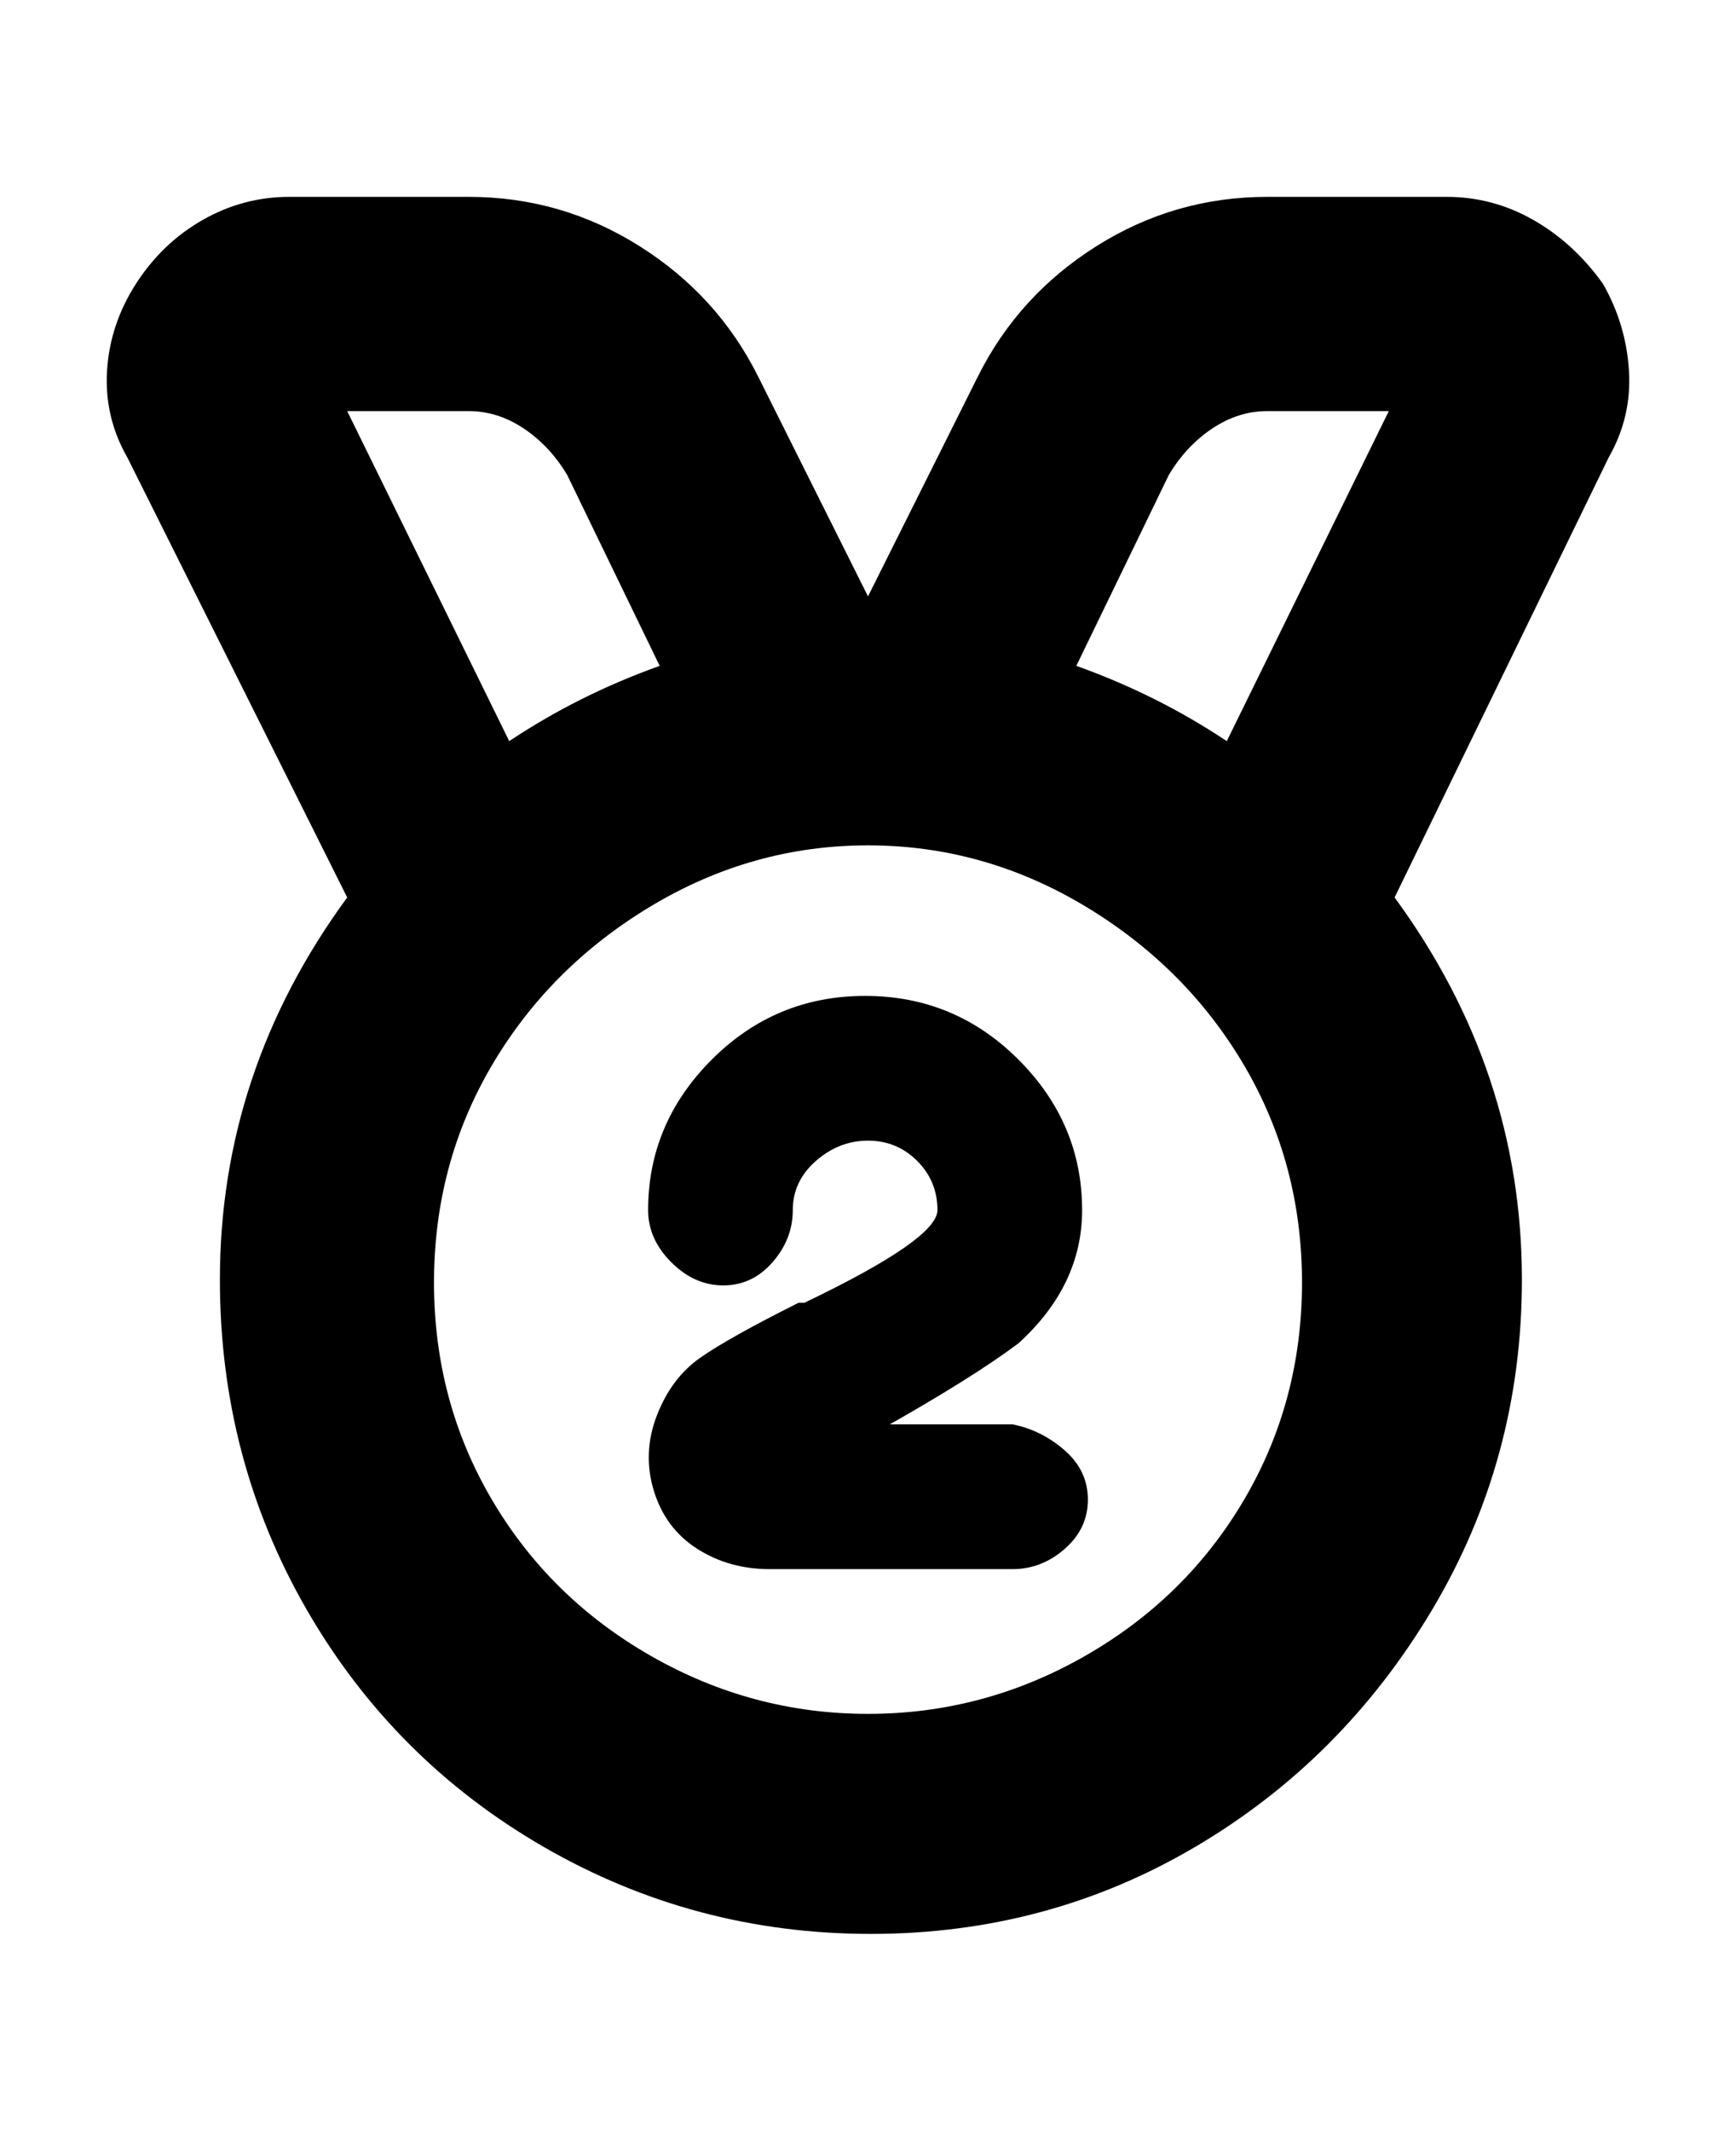 <svg viewBox="0 0 300 368" xmlns="http://www.w3.org/2000/svg"><path d="M277 49q-5-7-12-11t-15-4h-31q-16 0-29.5 8.5T169 65l-19 38-19-38q-7-14-20.5-22.5T81 34H50q-8 0-15 4T23.5 49q-4.5 7-5 15T22 79l38 76q-22 30-22 66 0 31 15 57t41 41q26 15 56.5 15t56-15q25.5-15 41-41t15.5-57q0-36-22-66l37-76q4-7 3.5-15T277 49zm-58 22h21l-28 57q-12-8-26-13l16-33q3-5 7.5-8t9.5-3zM81 71q5 0 9.5 3t7.5 8l16 33q-14 5-26 13L60 71h21zm69 225q-20 0-37.5-10T85 259q-10-17-10-37.5T85 184q10-17 27.5-27.5T150 146q20 0 37.5 10.5T215 184q10 17 10 37.5T215 259q-10 17-27.5 27T150 296zm2-50h23q5 1 9 4.5t4 8.5q0 5-4 8.5t-9 3.5h-42q-7 0-12.5-3.5t-7.5-10q-2-6.5.5-13t7.5-10q5-3.5 17-9.5h1q23-11 23-16t-3.5-8.5Q155 197 150 197t-9 3.5q-4 3.5-4 8.5t-3.5 9q-3.5 4-8.5 4t-9-4q-4-4-4-9 0-15 11-26t26.5-11q15.5 0 26.5 11t11 26q0 13-11 23-8 6-24 15v-1z"/></svg>